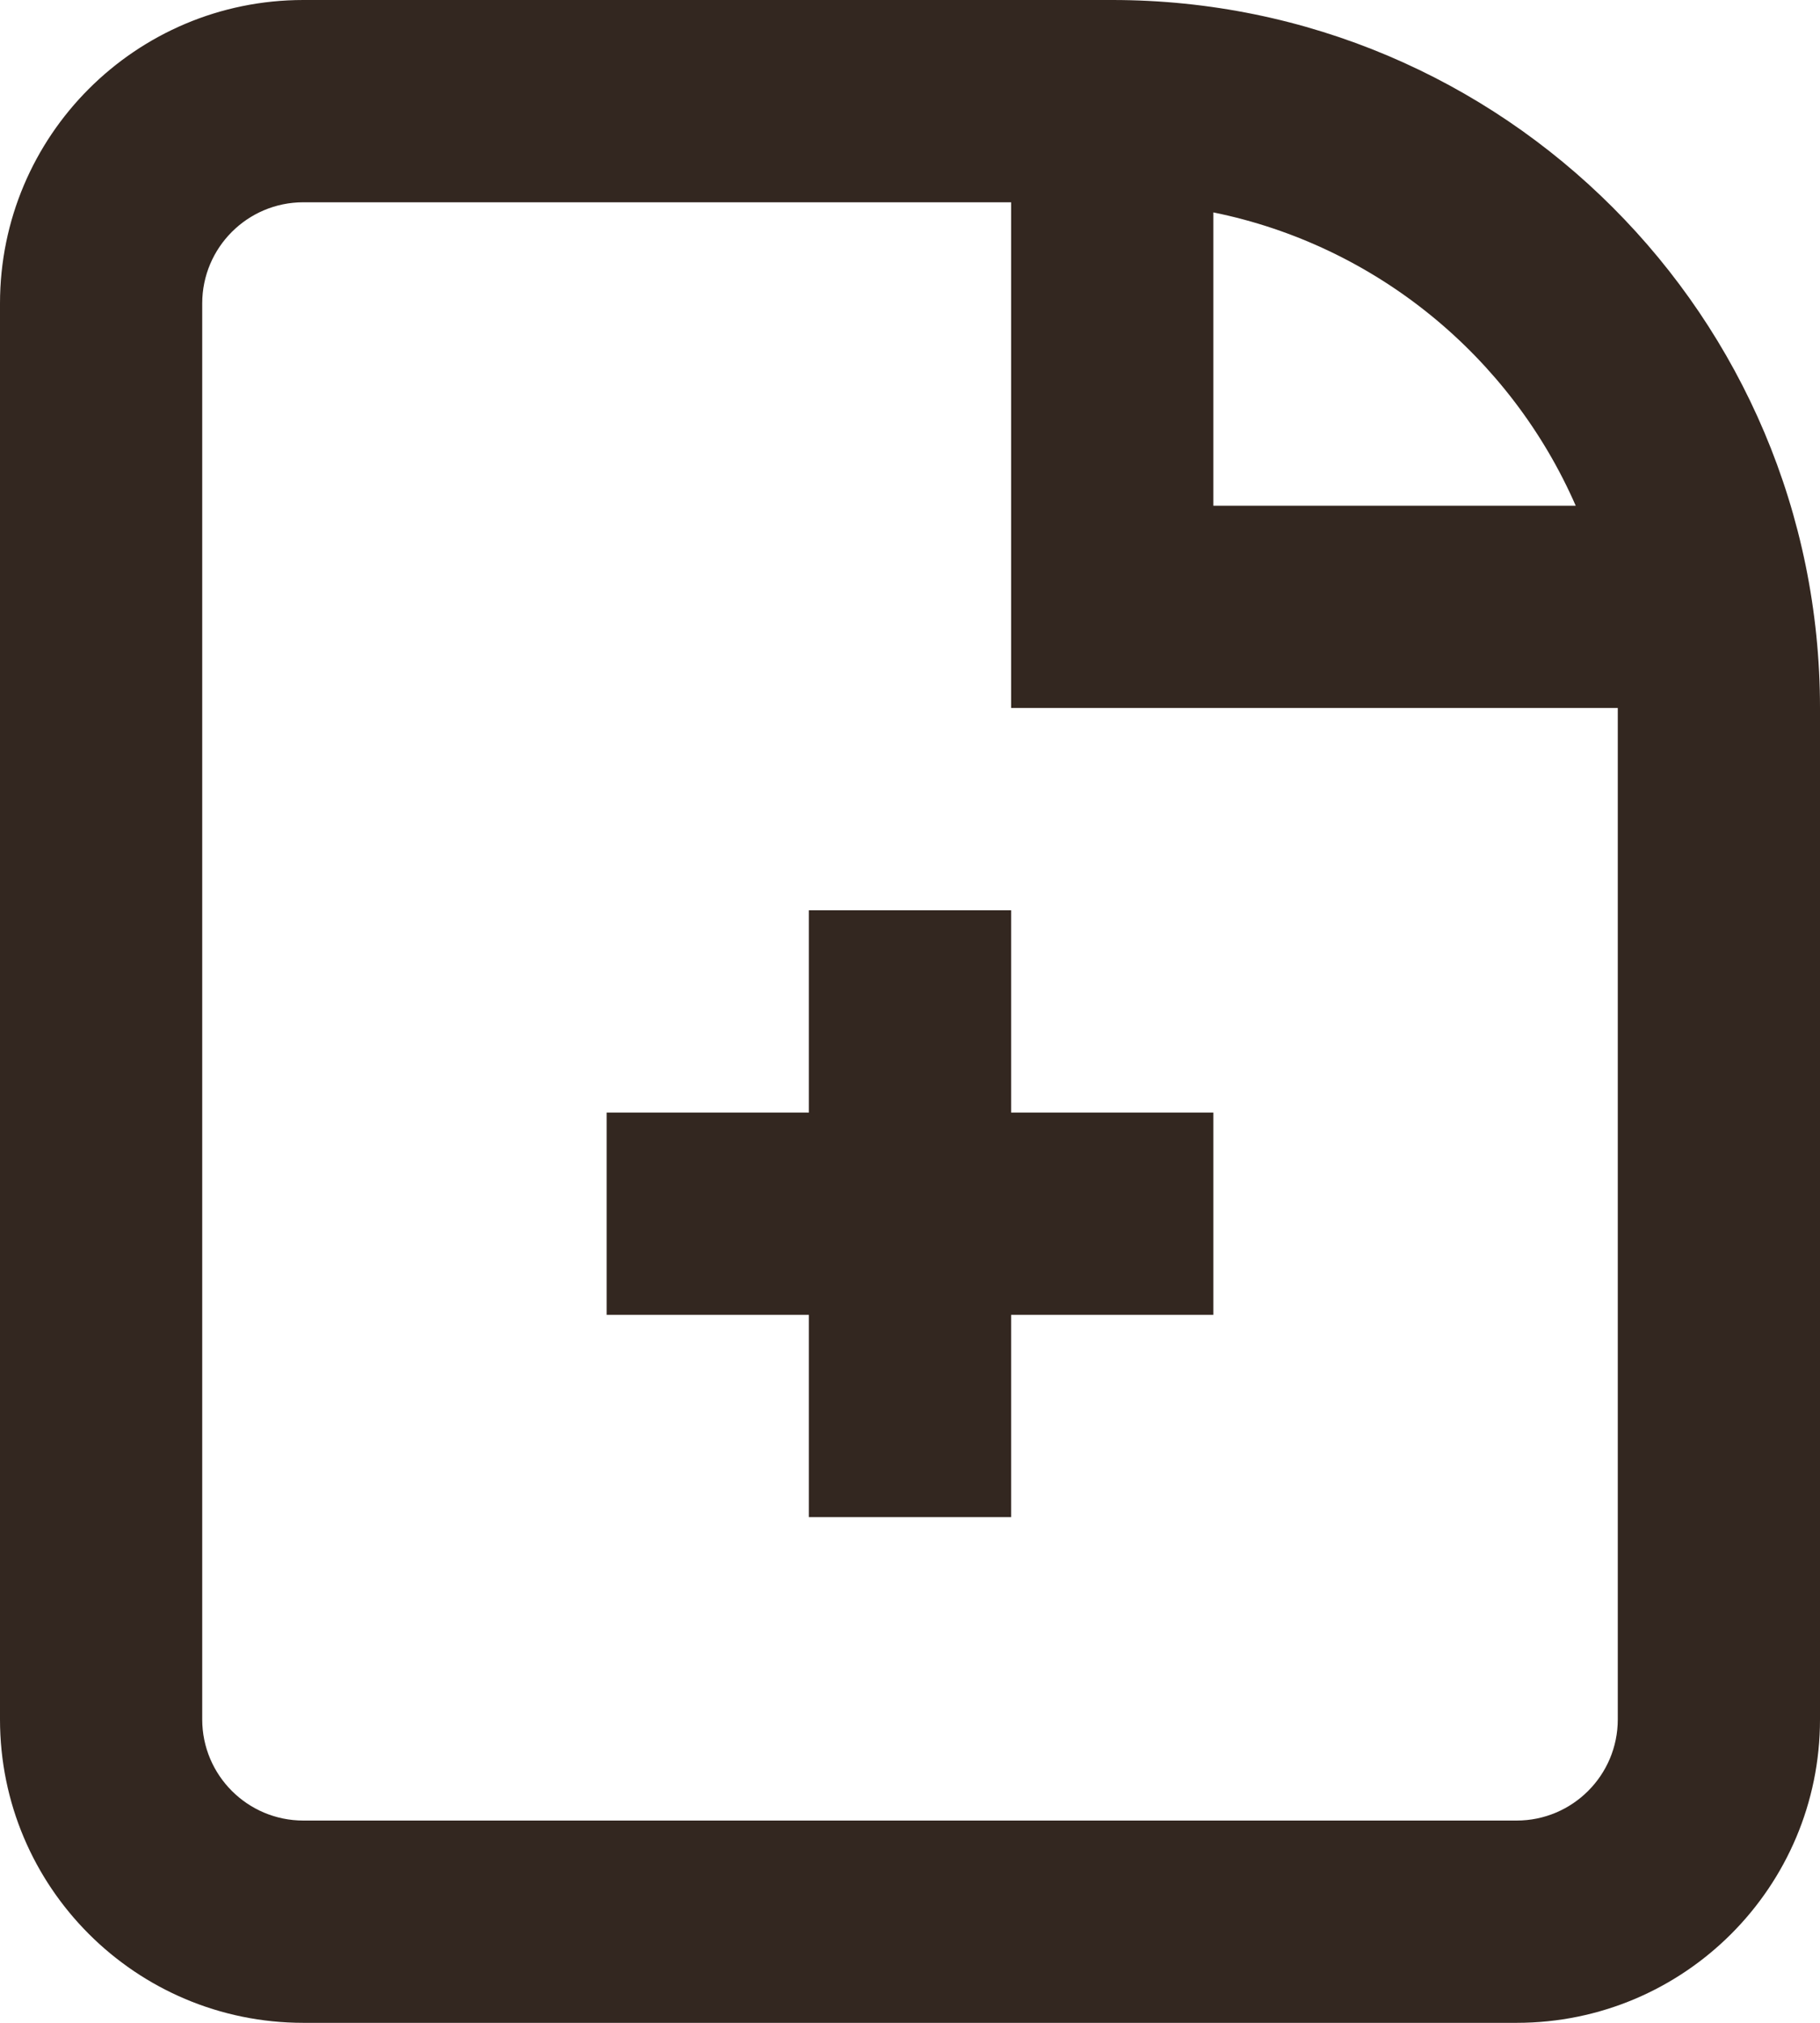 <svg width="18" height="20" viewBox="0 0 18 20" fill="none" xmlns="http://www.w3.org/2000/svg">
<path d="M8 15V13H6V11H8V9H10V11H12V13H10V15H8Z" fill="#332720"/>
<path fill-rule="evenodd" clip-rule="evenodd" d="M3 0C1.343 0 0 1.343 0 3V17C0 18.657 1.343 20 3 20H15C16.657 20 18 18.657 18 17V7C18 3.134 14.866 0 11 0H3ZM3 2H10V7H16V17C16 17.552 15.552 18 15 18H3C2.448 18 2 17.552 2 17V3C2 2.448 2.448 2 3 2ZM12 2.1C13.611 2.427 14.941 3.529 15.584 5H12V2.1Z" fill="#332720"/>
</svg>
